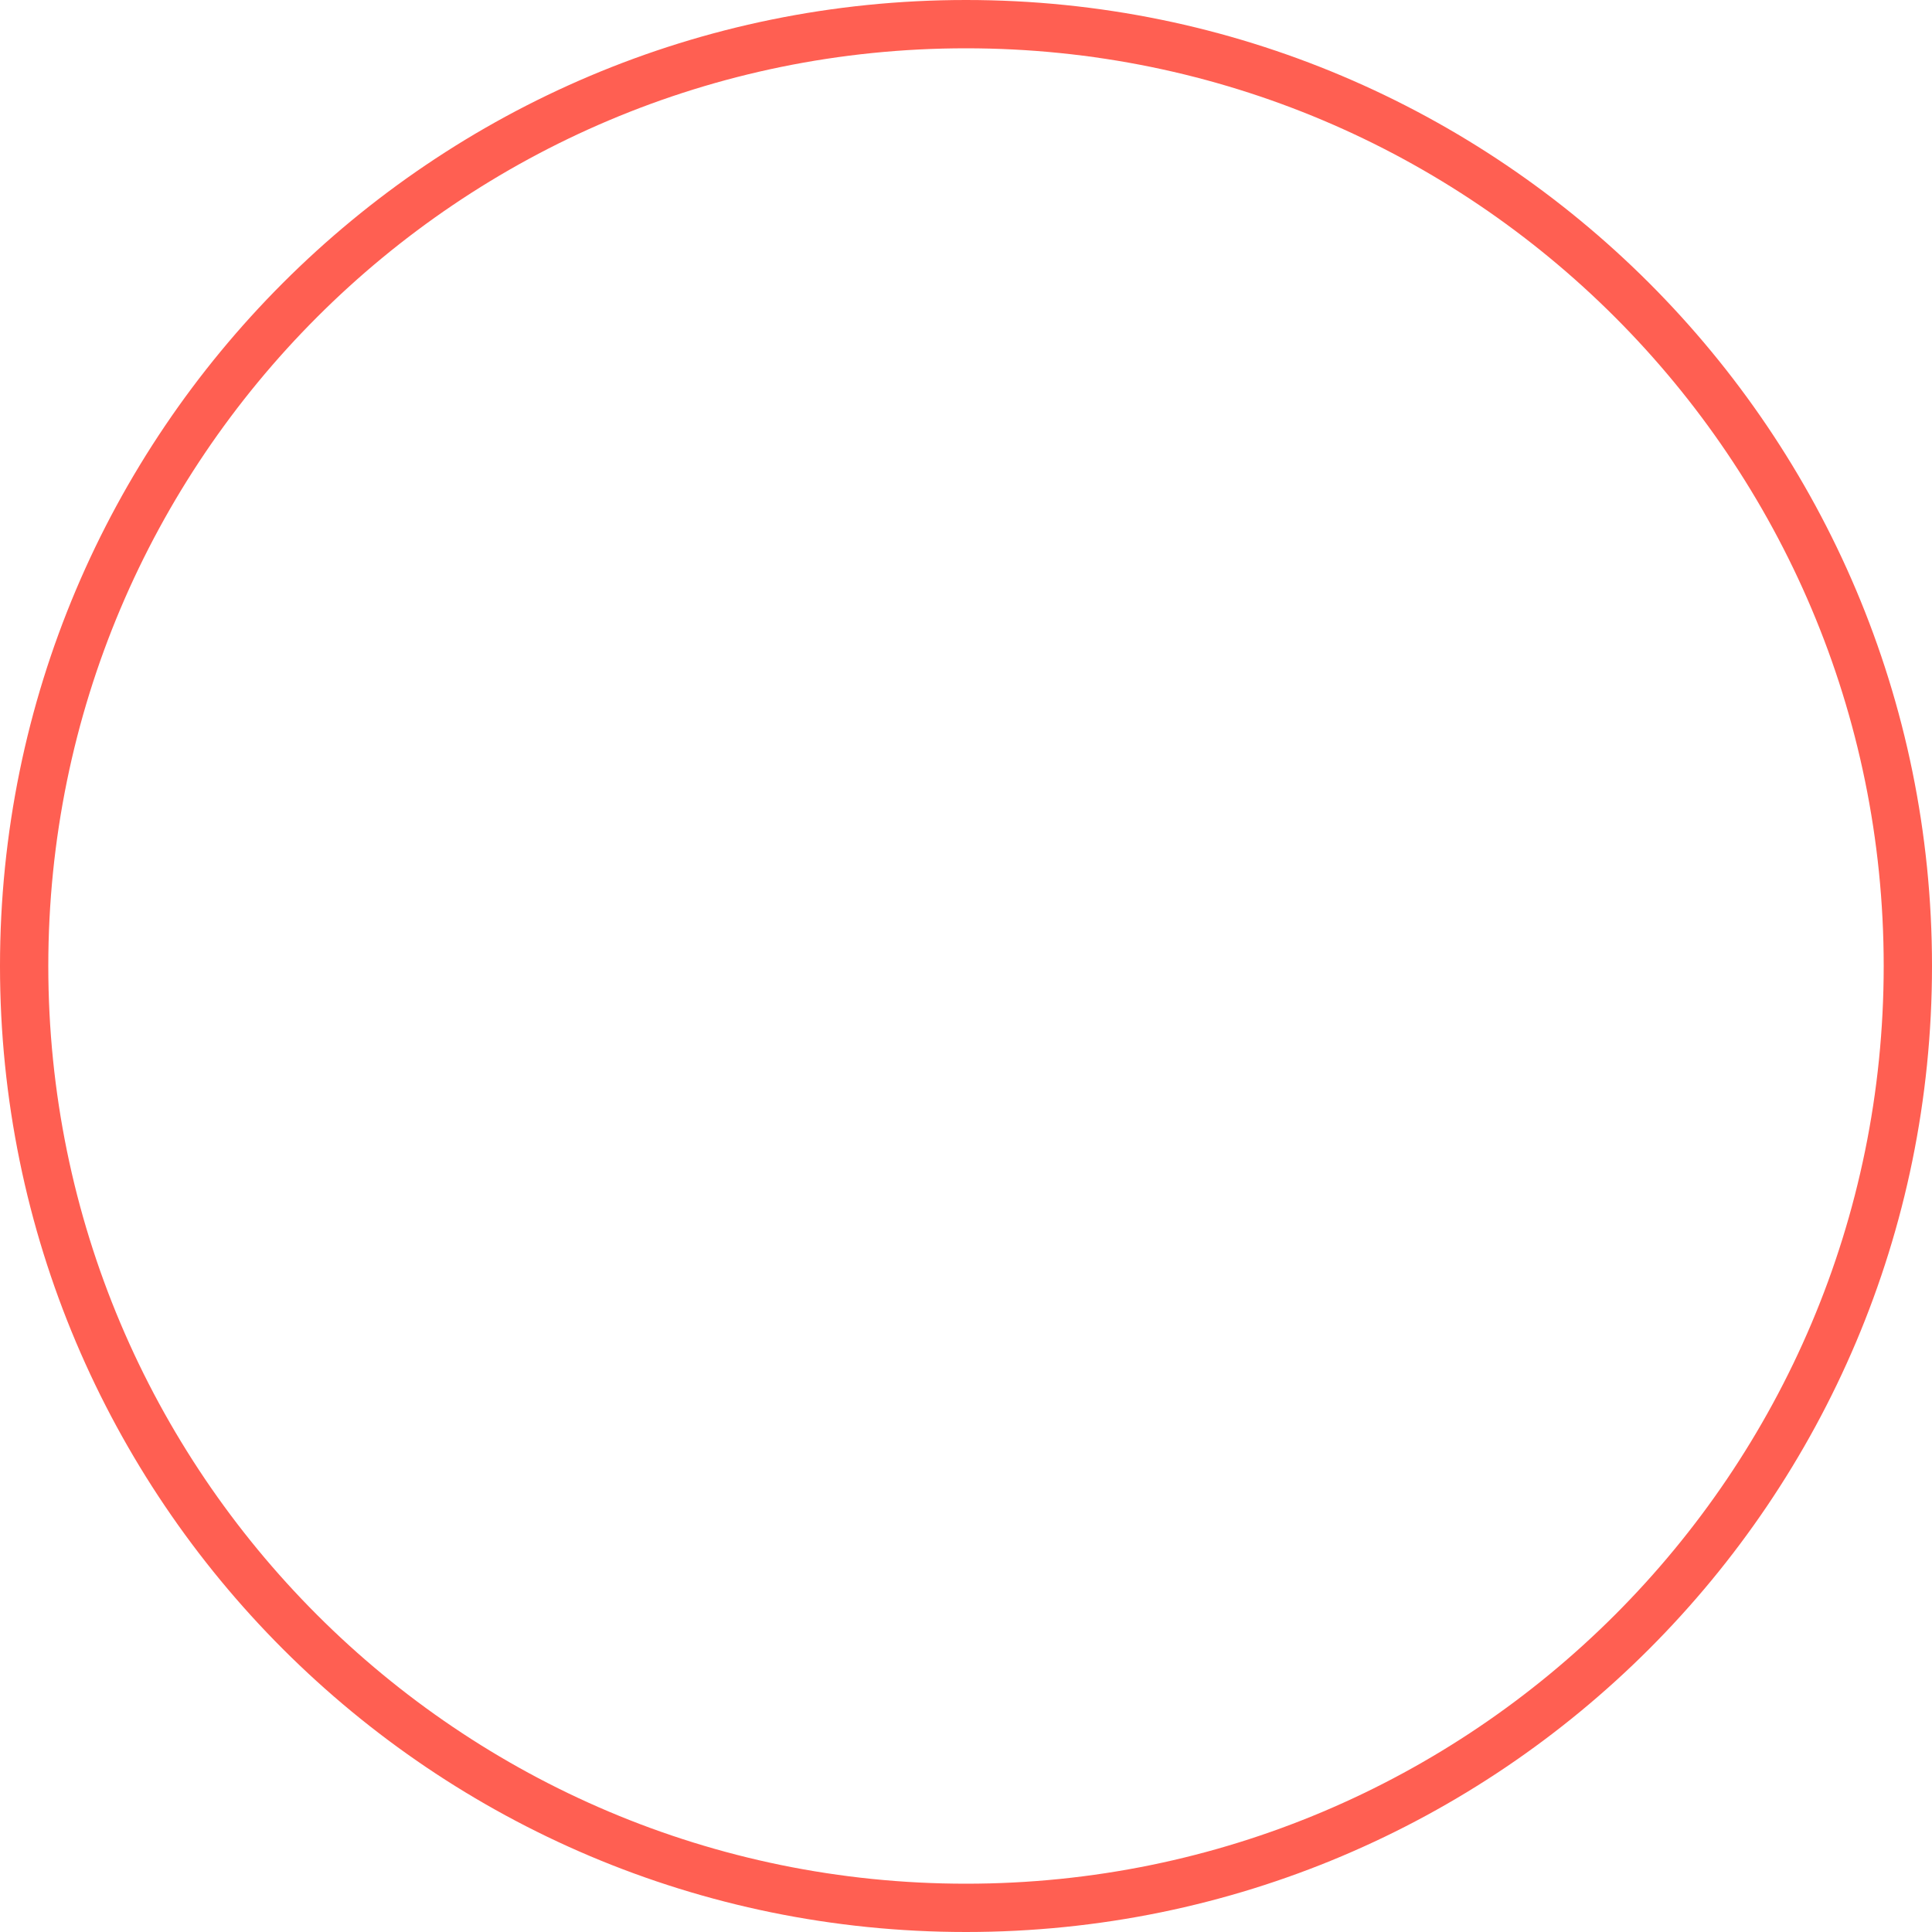 <svg width="96" height="96" viewBox="0 0 96 96" fill="none" xmlns="http://www.w3.org/2000/svg">
<path d="M48 -2.09815e-06C74.51 -3.25692e-06 96 21.49 96 48C96 74.51 74.51 96 48 96C21.49 96 -9.39372e-07 74.51 -2.09815e-06 48C-3.25692e-06 21.49 21.49 -9.39372e-07 48 -2.09815e-06ZM48 93.6C73.184 93.6 93.6 73.184 93.6 48C93.6 22.816 73.184 2.4 48 2.4C22.816 2.4 2.4 22.816 2.4 48C2.4 73.184 22.816 93.6 48 93.6Z" fill="#FF5F52"/>
</svg>
